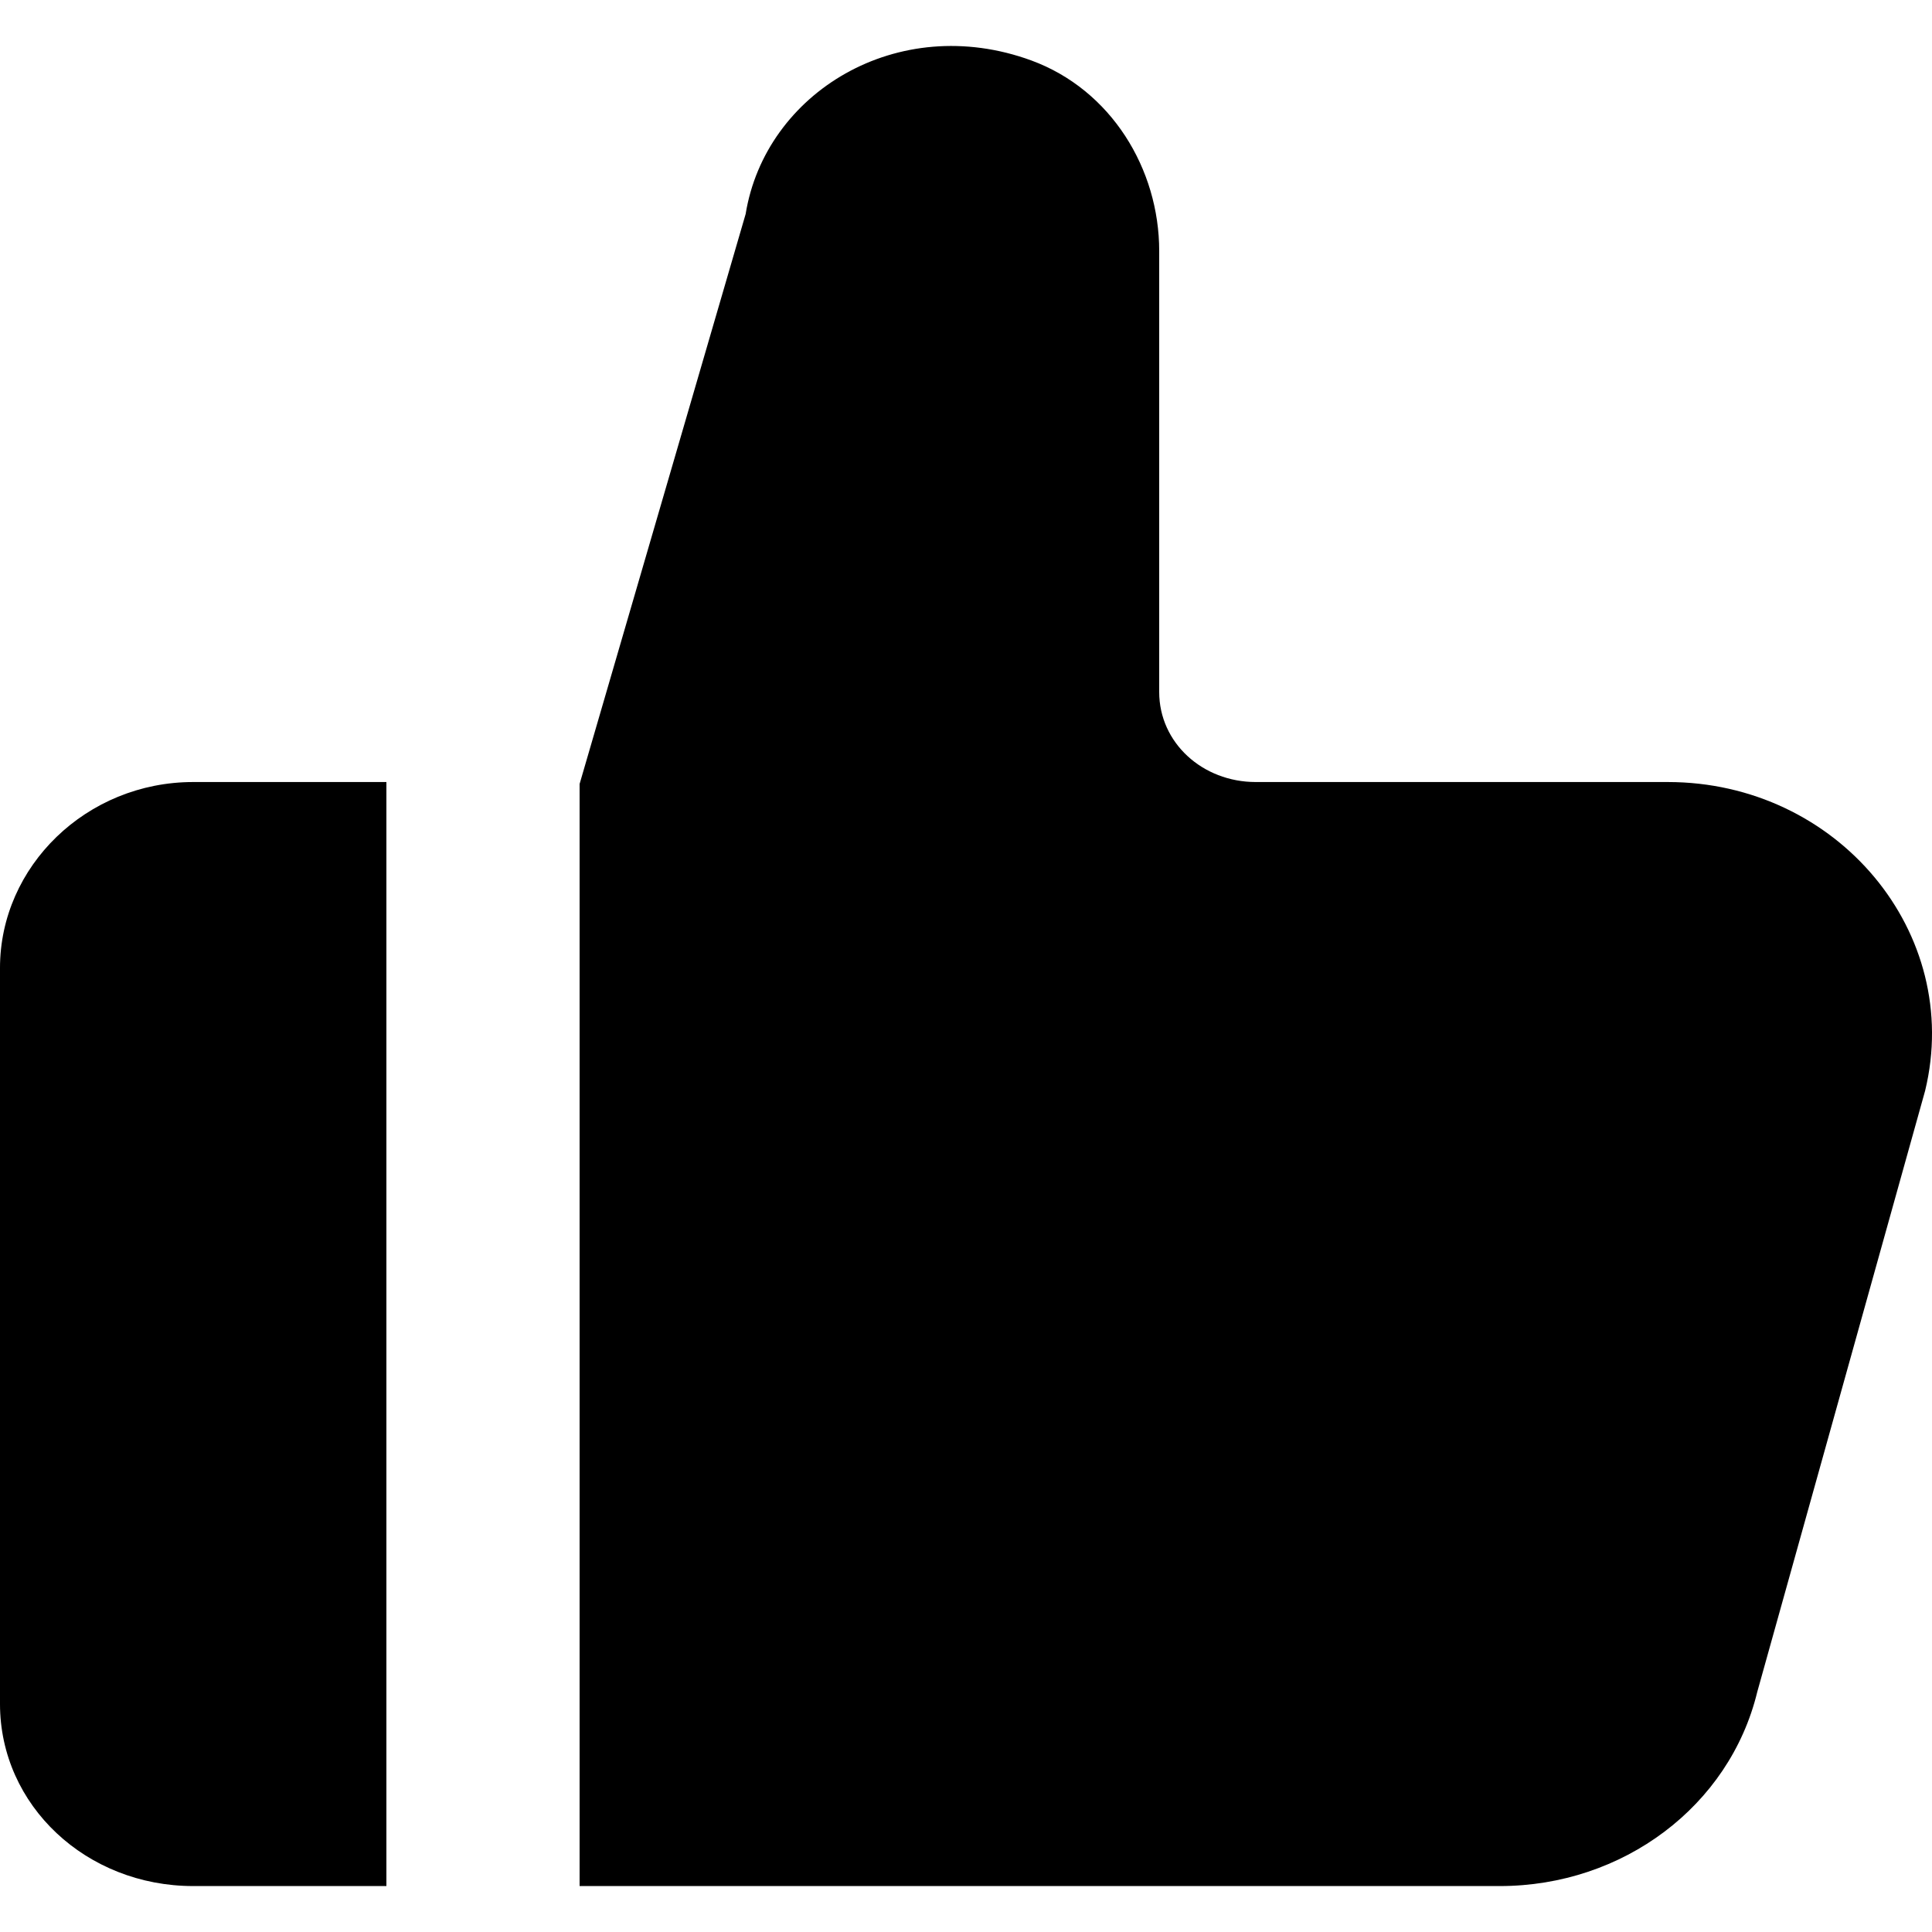 <svg width="18" height="18" viewBox="0 0 18 18" fill="none" xmlns="http://www.w3.org/2000/svg">
<g clip-path="url(#clip0_2091_28911)">
<path fill-rule="evenodd" clip-rule="evenodd" d="M0 9.018V15.875C0 16.823 0.806 17.572 1.8 17.572H3.6V7.286H1.8C0.806 7.286 0 8.071 0 9.018ZM17.936 10.162L16.372 15.763C16.114 16.827 15.12 17.572 13.973 17.572H5.4V7.304L6.947 1.994C7.13 0.865 8.361 0.107 9.608 0.563C10.354 0.837 10.8 1.576 10.8 2.338V6.447C10.8 6.92 11.203 7.286 11.7 7.286H15.538C17.121 7.286 18.292 8.693 17.936 10.162Z" fill="black"/>
</g>
<defs>
<clipPath id="clip0_2091_28911">
<rect width="18" height="18" fill="white"/>
</clipPath>
</defs>
</svg>
